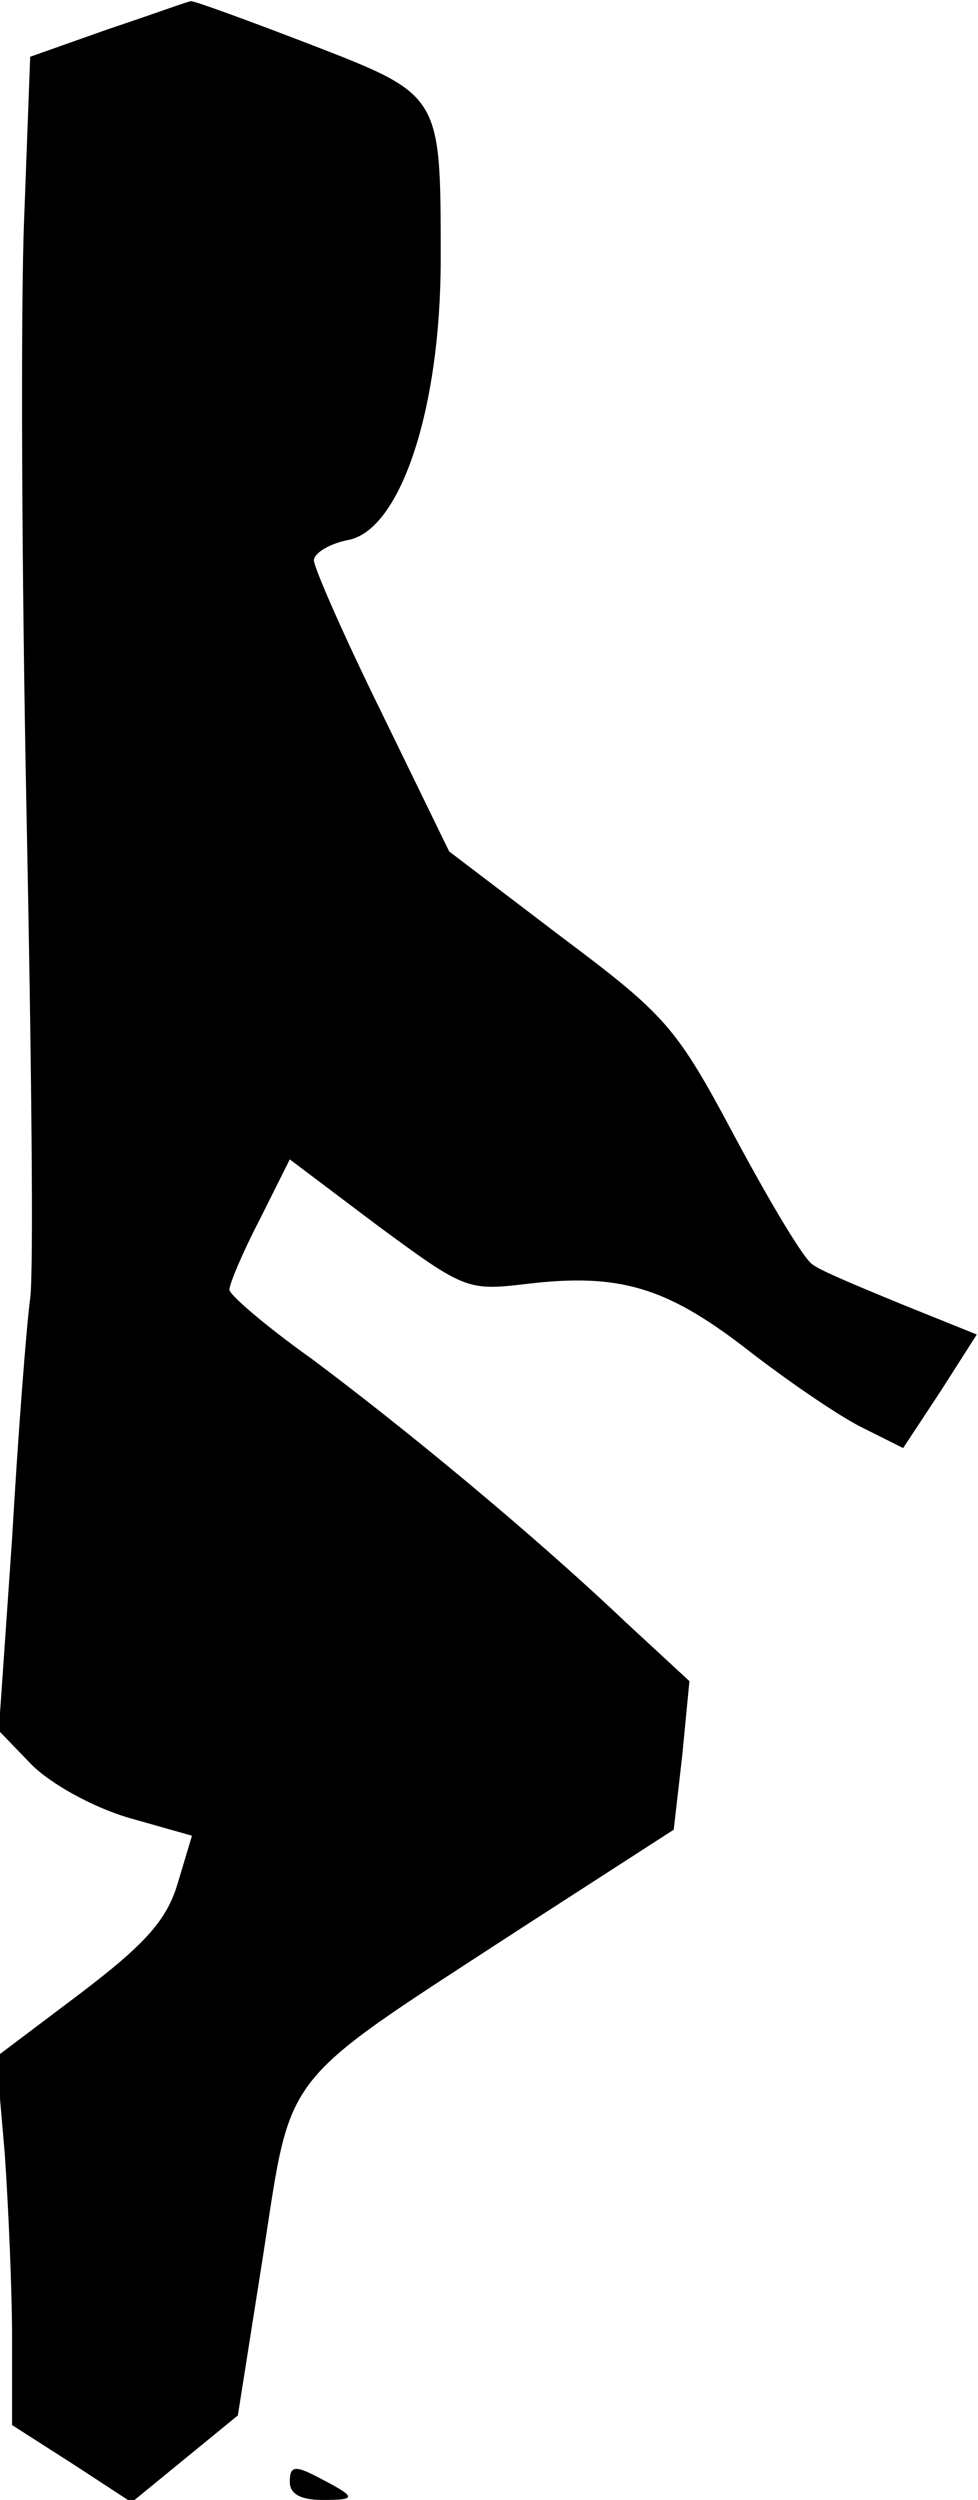 <?xml version="1.0" standalone="no"?>
<!DOCTYPE svg PUBLIC "-//W3C//DTD SVG 20010904//EN"
 "http://www.w3.org/TR/2001/REC-SVG-20010904/DTD/svg10.dtd">
<svg version="1.0" xmlns="http://www.w3.org/2000/svg"
 width="81pt" height="207pt" viewBox="0 0 81 207"
 preserveAspectRatio="xMidYMid meet">
<g transform="translate(0,207) scale(0.1,-0.1)"
fill="#000000" stroke="none">
<path fill="#000000" stroke="none" d="M90 2046 l-65 -23 -5 -134 c-3 -74 -2
-296 2 -494 4 -198 6 -378 3 -400 -3 -22 -10 -112 -15 -199 l-11 -159 27 -28
c16 -16 50 -35 80 -44 l53 -15 -12 -40 c-9 -30 -27 -50 -81 -91 l-69 -52 7
-81 c3 -44 6 -113 6 -152 l0 -72 50 -32 49 -32 44 36 44 36 21 133 c24 155 12
139 213 270 l127 82 7 61 6 62 -53 49 c-79 75 -185 162 -260 218 -38 27 -68
53 -68 57 0 5 11 31 25 58 l25 50 73 -55 c72 -53 74 -54 124 -48 76 9 115 -3
180 -53 32 -25 74 -54 95 -65 l36 -18 31 47 30 47 -62 25 c-34 14 -68 28 -74
33 -7 4 -35 51 -64 105 -49 92 -57 101 -145 167 l-92 70 -56 115 c-31 63 -56
120 -56 126 0 6 13 14 29 17 43 9 76 109 76 232 0 138 1 136 -110 179 -52 20
-96 36 -97 35 -2 0 -32 -11 -68 -23z"/>
<path fill="#000000" stroke="none" d="M240 15 c0 -10 9 -15 27 -15 29 0 29 2
-4 19 -19 10 -23 9 -23 -4z"/>
</g>
</svg>
